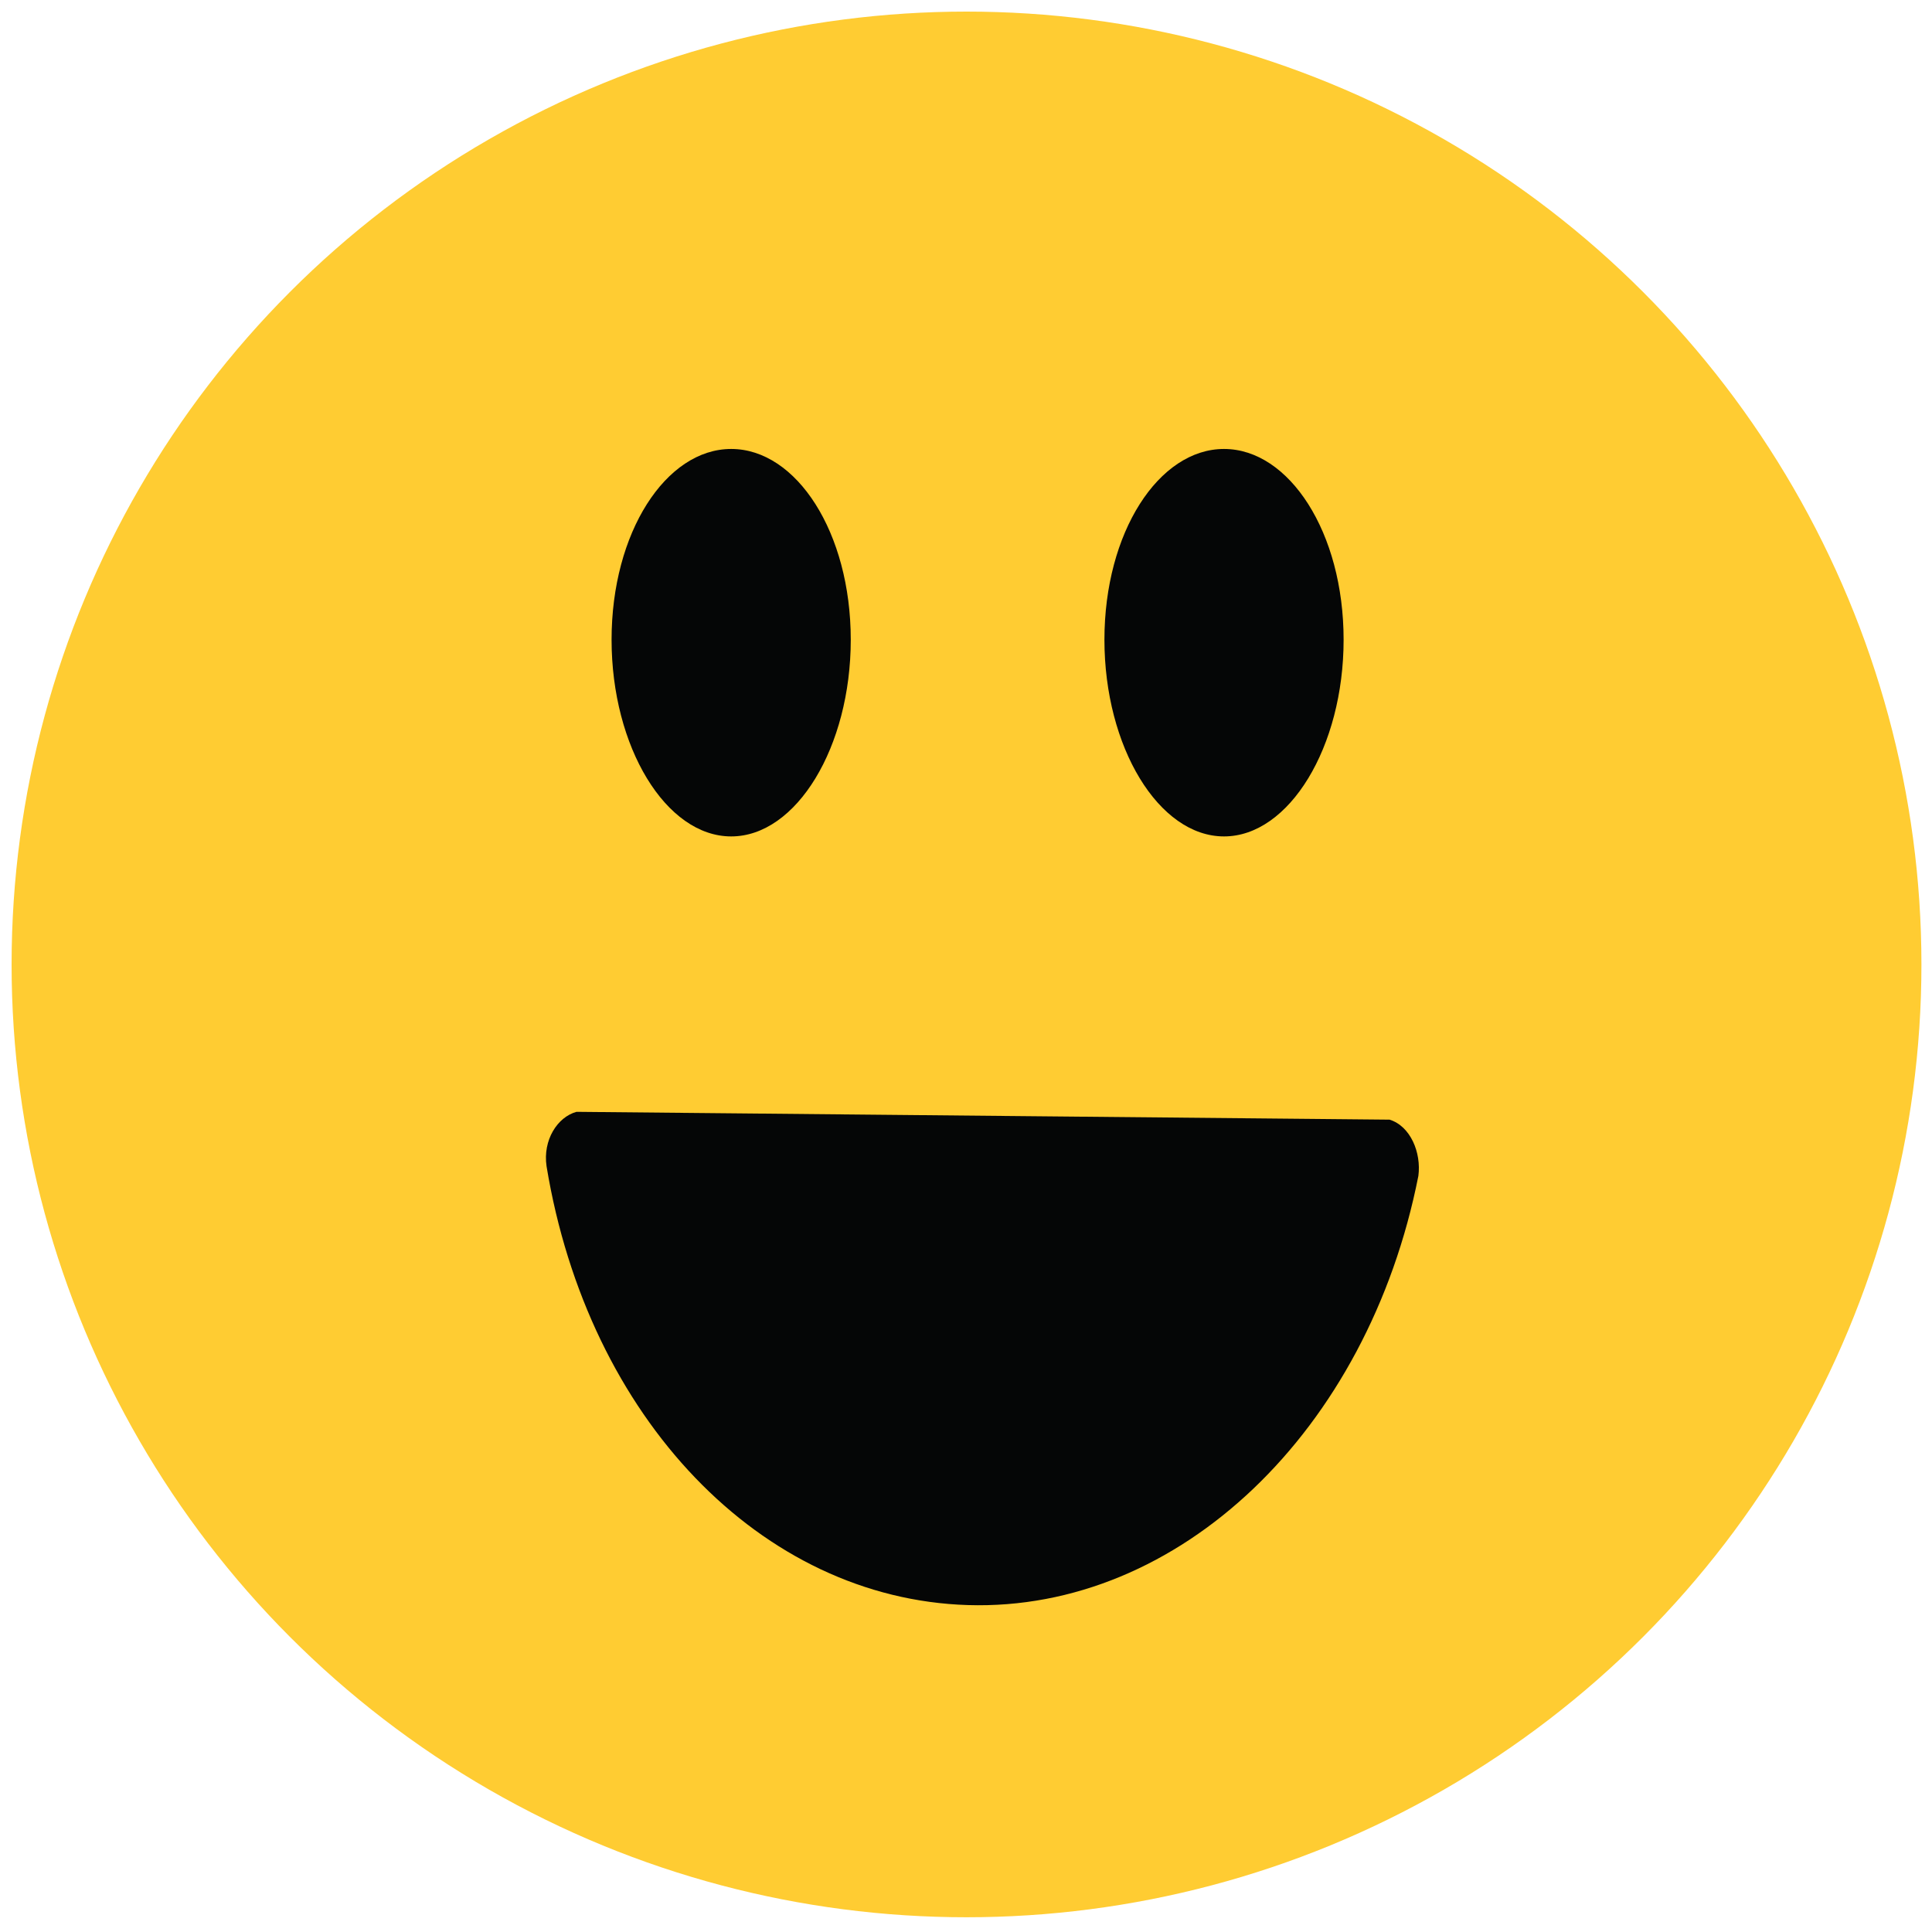 <?xml version="1.0" encoding="utf-8"?>
<!-- Generator: Adobe Illustrator 15.0.0, SVG Export Plug-In  -->
<!DOCTYPE svg PUBLIC "-//W3C//DTD SVG 1.1//EN" "http://www.w3.org/Graphics/SVG/1.1/DTD/svg11.dtd">
<svg version="1.1"
	 xmlns="http://www.w3.org/2000/svg" xmlns:xlink="http://www.w3.org/1999/xlink" xmlns:a="http://ns.adobe.com/AdobeSVGViewerExtensions/3.0/"
	 x="0px" y="0px" width="500px" height="500px" viewBox="-3 -3 500 500" enable-background="new -3 -3 500 500"
	 xml:space="preserve">
<defs>
</defs>
<ellipse fill="#FFCC32" cx="247.132" cy="246.593" rx="247.132" ry="246.593"/>
<path fill-rule="evenodd" clip-rule="evenodd" fill="#050606" d="M146.19,284.741c-4.915,1.35-8.747,7.275-7.742,14.09l0,0
	c10.741,65.229,55.526,111.896,109.014,113.561c54.695,1.701,103.59-45.063,116.611-111.061c0.797-6.004-2.034-12.894-7.449-14.565"
	/>
<path fill-rule="evenodd" clip-rule="evenodd" fill="#050606" d="M155.275,162.555c0,27.771,14.074,50.909,30.954,50.909
	c16.881,0,30.947-23.139,30.947-50.909c0-27.77-14.066-49.364-30.947-49.364C169.349,113.191,155.275,134.786,155.275,162.555
	L155.275,162.555z"/>
<path fill-rule="evenodd" clip-rule="evenodd" fill="#050606" d="M313.772,113.191c-16.888,0-30.947,21.594-30.947,49.364
	c0,27.771,14.06,50.909,30.947,50.909c16.864,0,30.953-23.139,30.953-50.909C344.726,134.786,330.637,113.191,313.772,113.191
	L313.772,113.191z"/>
</svg>
